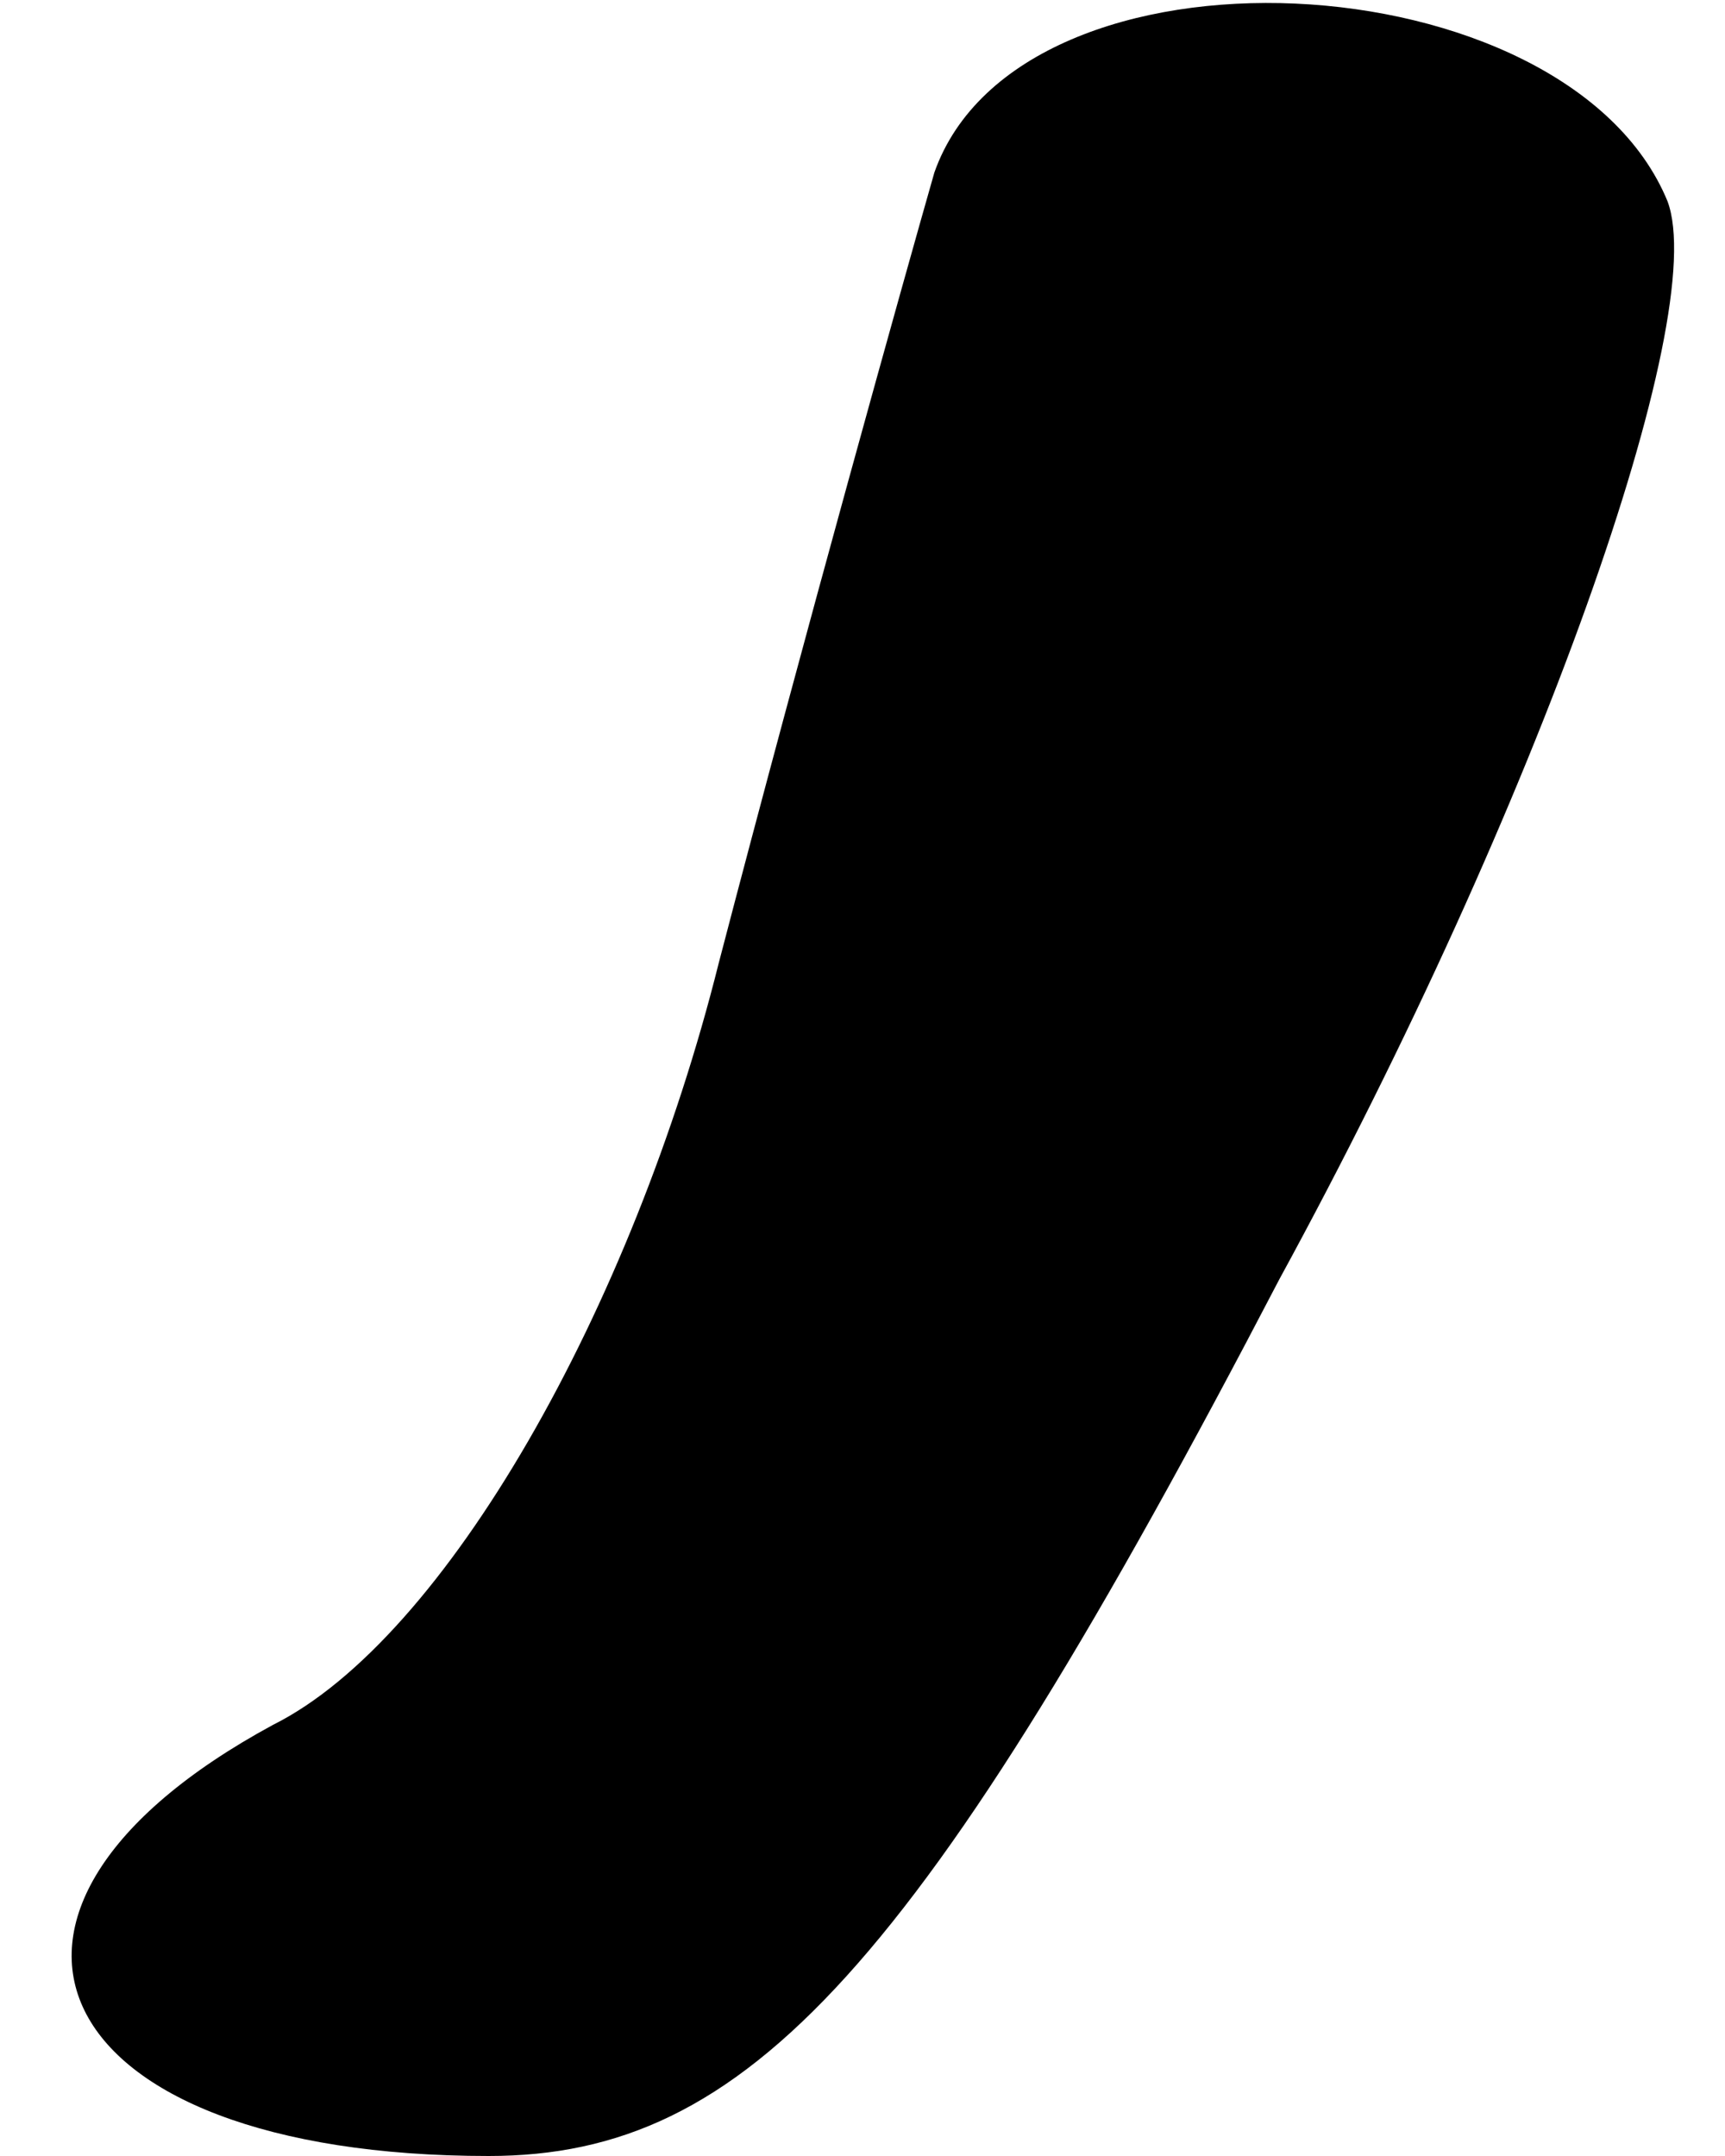 <?xml version="1.0" standalone="no"?>
<!DOCTYPE svg PUBLIC "-//W3C//DTD SVG 20010904//EN"
 "http://www.w3.org/TR/2001/REC-SVG-20010904/DTD/svg10.dtd">
<svg version="1.0" xmlns="http://www.w3.org/2000/svg"
 width="12pt" height="15pt" viewBox="0 0 12 15"
 preserveAspectRatio="xMidYMid meet">
<g transform="translate(0,15) scale(0.1,-0.1)"
fill="#000000" stroke="none">
<path fill="#000000" stroke="none" d="M65 138 c-2 -7 -9 -32 -15 -55 -6 -24
-19 -47 -31 -53 -24 -13 -16 -30 15 -30 18 0 30 13 55 61 18 33 30 67 27 75
-7 17 -45 19 -51 2z"/>
</g>
</svg>

